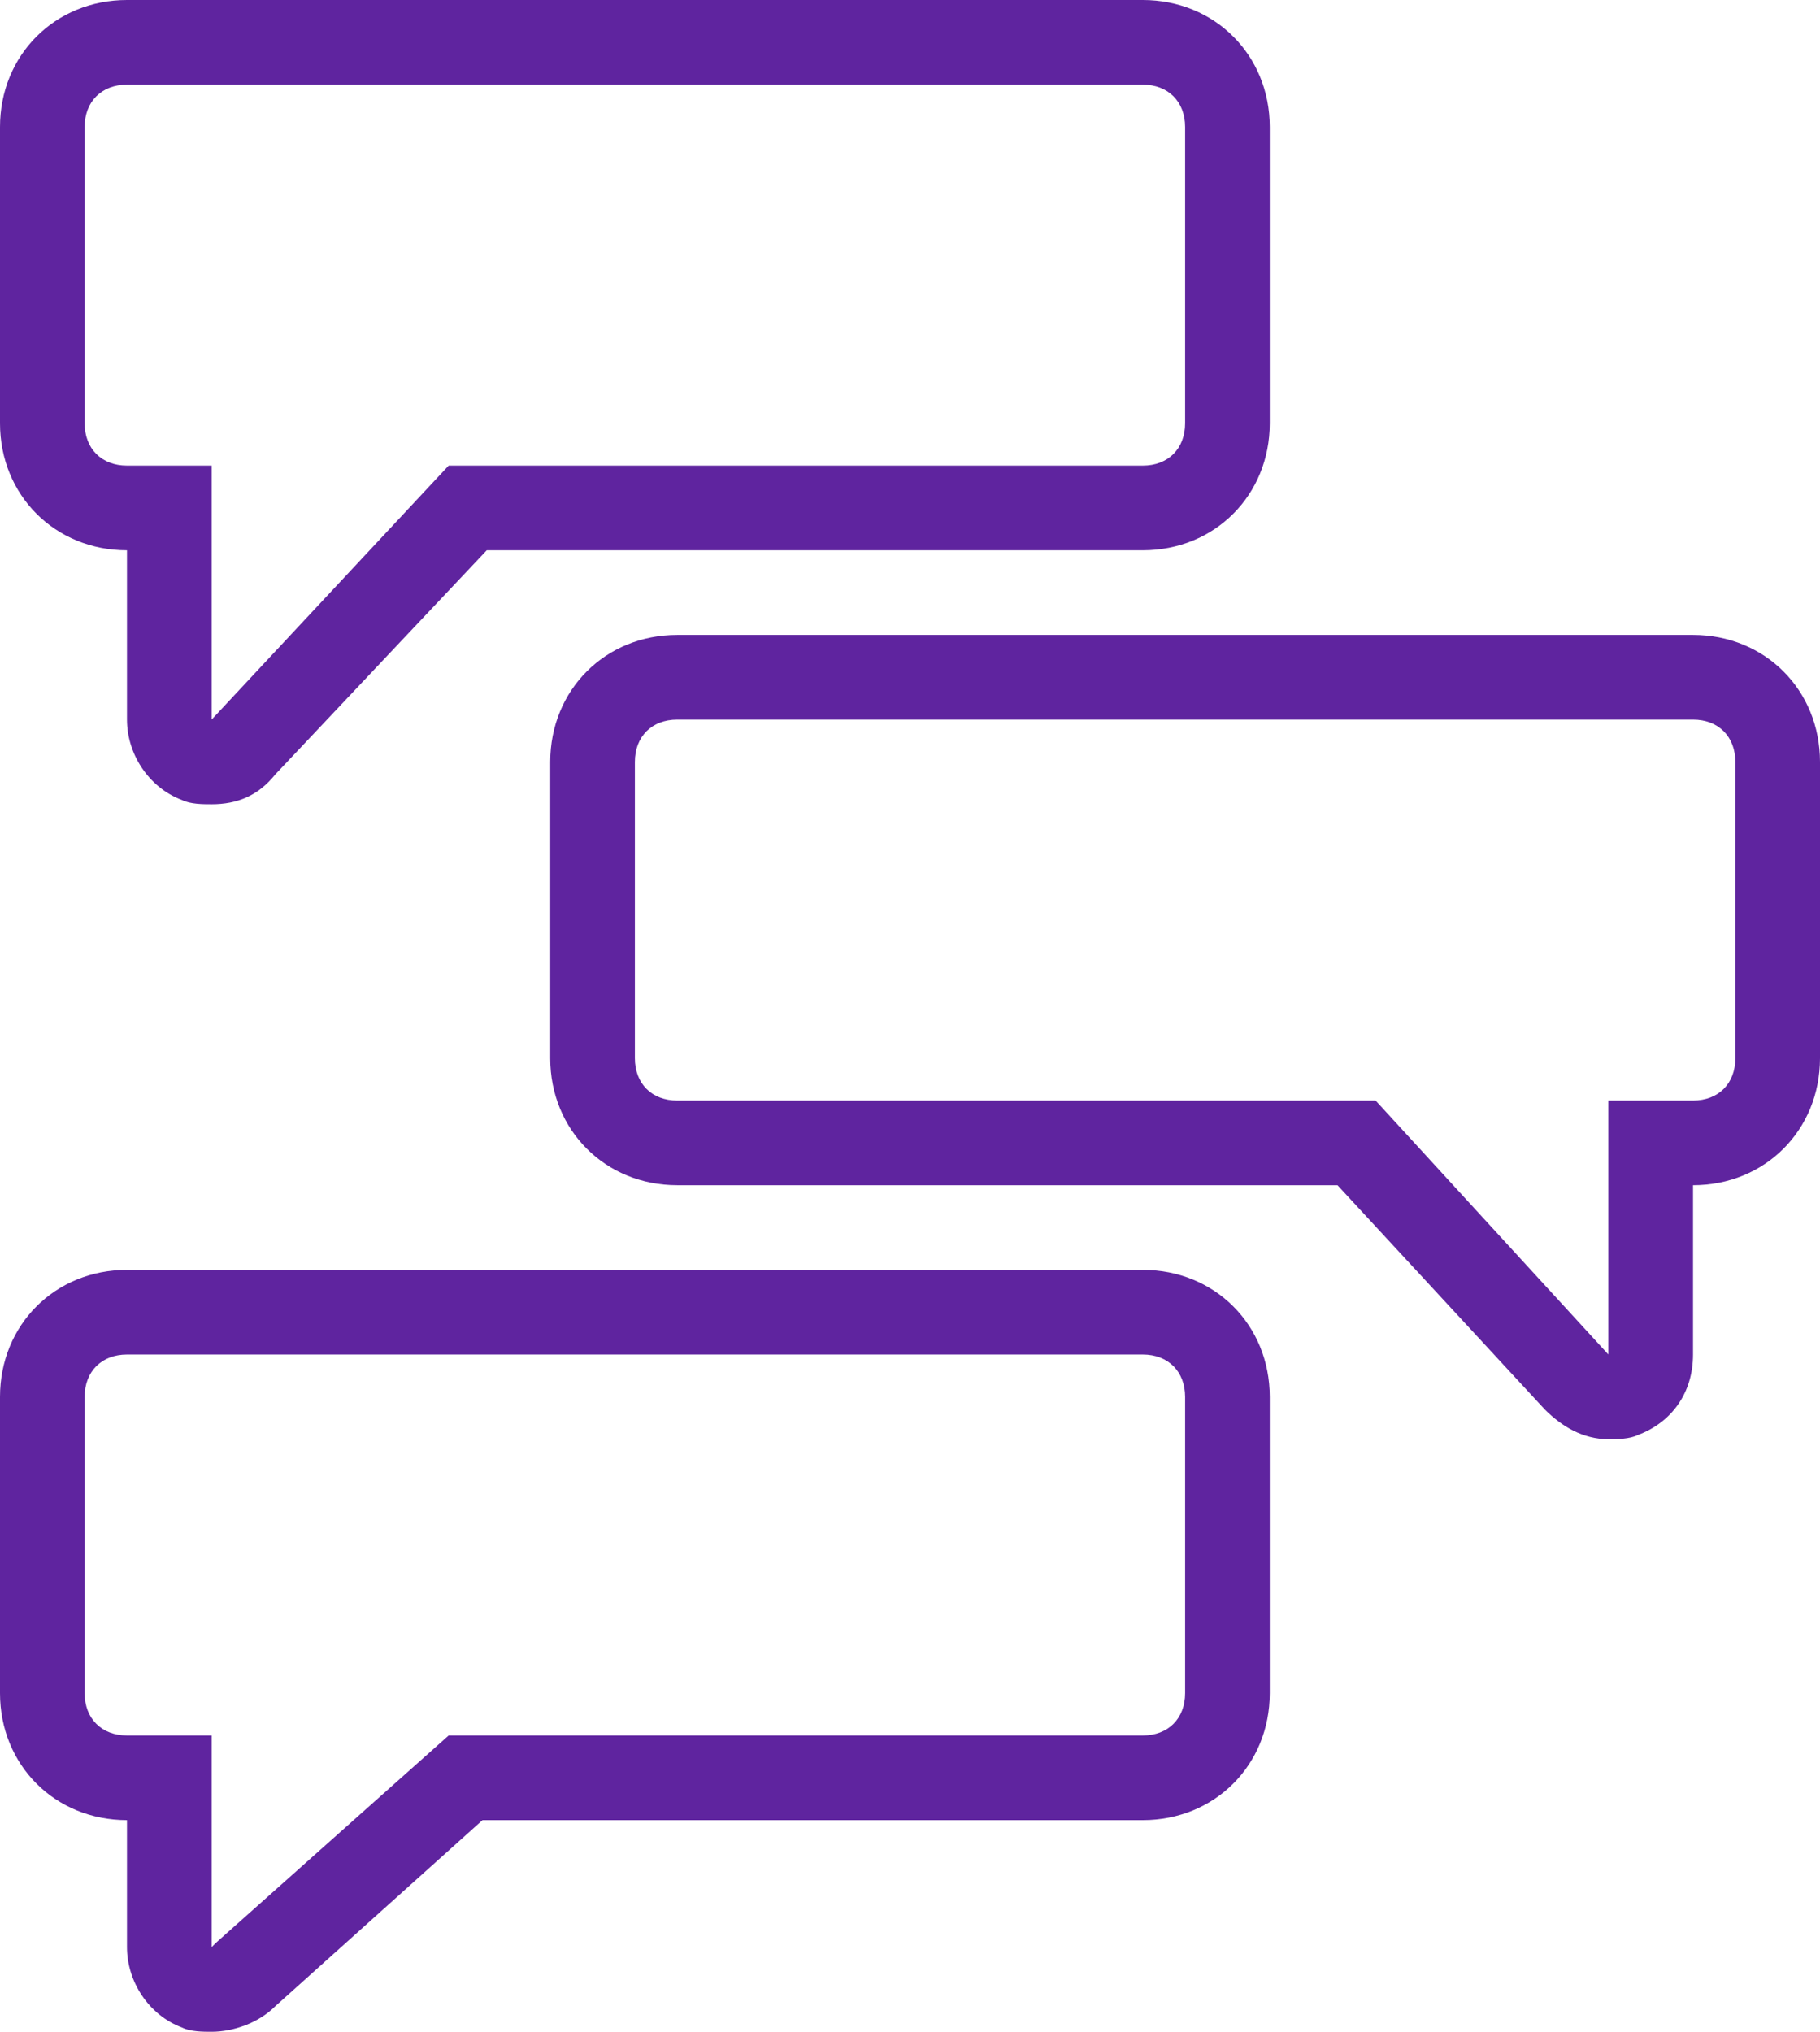 <svg viewBox="0 0 43 48" xmlns="http://www.w3.org/2000/svg" xmlns:xlink="http://www.w3.org/1999/xlink" id="icons" overflow="hidden"><g><path d="M3 13 3 17C3 17.8 3.5 18.6 4.3 18.9 4.5 19 4.8 19 5 19 5.6 19 6.1 18.8 6.5 18.3L11.5 13 27 13C28.7 13 30 11.7 30 10L30 3C30 1.3 28.7 0 27 0L3 0C1.3 0 0 1.3 0 3L0 10C0 11.7 1.3 13 3 13ZM2 3C2 2.4 2.4 2 3 2L27 2C27.6 2 28 2.4 28 3L28 10C28 10.6 27.6 11 27 11L10.6 11 5 17 5 11 3 11C2.4 11 2 10.6 2 10L2 3Z" fill="#5F249F"/><path d="M40 15 16 15C14.3 15 13 16.3 13 18L13 25C13 26.7 14.3 28 16 28L31.6 28 36.5 33.3C36.9 33.7 37.4 34 38 34 38.2 34 38.5 34 38.7 33.9 39.5 33.6 40 32.9 40 32L40 28C41.7 28 43 26.7 43 25L43 18C43 16.3 41.7 15 40 15ZM41 25C41 25.6 40.6 26 40 26L38 26 38 32 32.5 26 16 26C15.4 26 15 25.6 15 25L15 18C15 17.4 15.4 17 16 17L40 17C40.6 17 41 17.4 41 18L41 25Z" fill="#5F249F"/><path d="M27 30 3 30C1.3 30 0 31.3 0 33L0 40C0 41.7 1.3 43 3 43L3 46C3 46.8 3.5 47.6 4.3 47.9 4.5 48 4.8 48 5 48 5.5 48 6.1 47.8 6.5 47.4L11.4 43 27 43C28.7 43 30 41.7 30 40L30 33C30 31.3 28.7 30 27 30ZM28 40C28 40.6 27.6 41 27 41L10.6 41 5.1 45.9 5 46 5 41 3 41C2.4 41 2 40.6 2 40L2 33C2 32.4 2.4 32 3 32L27 32C27.6 32 28 32.4 28 33L28 40Z" fill="#5F249F"/></g></svg>